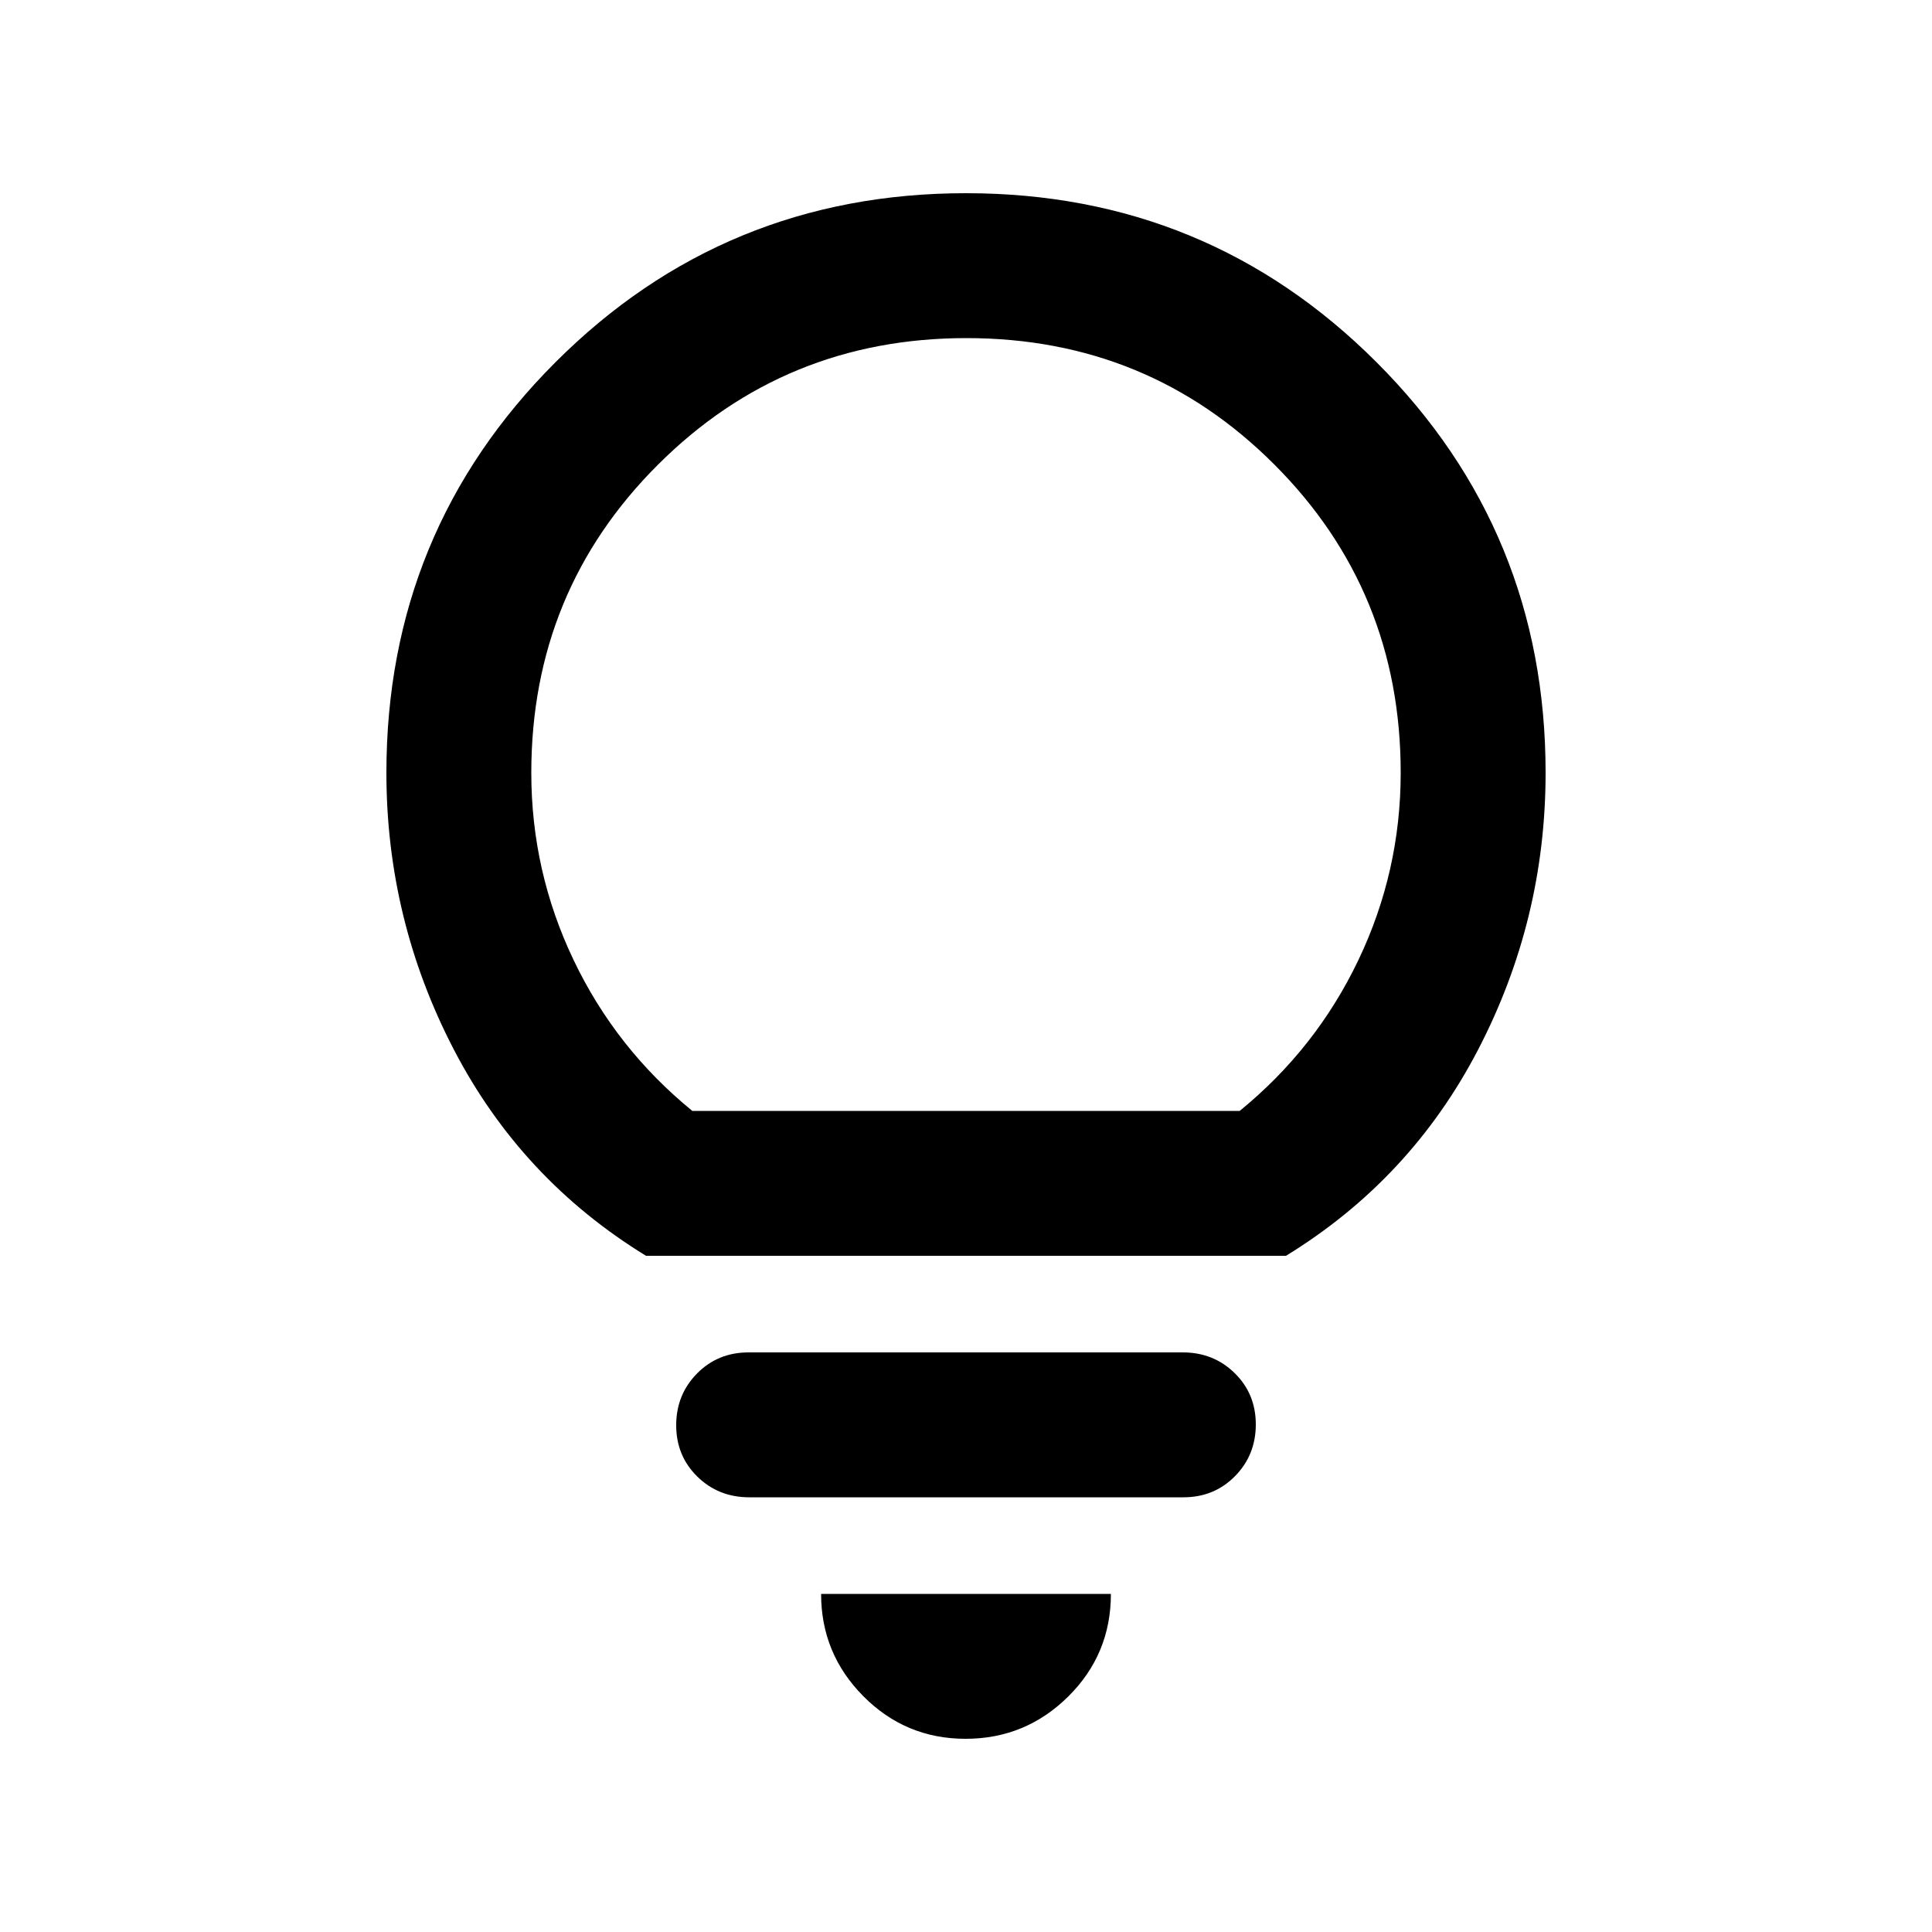 <svg xmlns="http://www.w3.org/2000/svg" height="20" viewBox="0 -960 960 960" width="20"><path d="M479.788-96Q450-96 429-117.15 408-138.3 408-168h144q0 30-21.212 51-21.213 21-51 21ZM372.283-216Q357-216 346.5-226.289q-10.5-10.29-10.5-25.5Q336-267 346.338-277.5 356.677-288 371.96-288h215.757Q603-288 613.5-277.711q10.5 10.29 10.5 25.5Q624-237 613.662-226.5 603.323-216 588.04-216H372.283ZM321-336q-62-38-95.5-102.5T192-576q0-120 84-204t204-84q120 0 204 84t84 204q0 73-33.5 137.5T639-336H321Zm23-72h272q38-31 59-75t21-93q0-90.327-62.769-153.164Q570.462-792 480.231-792T327-729.164Q264-666.327 264-576q0 49 21 93t59 75Zm136 0Z"/></svg>